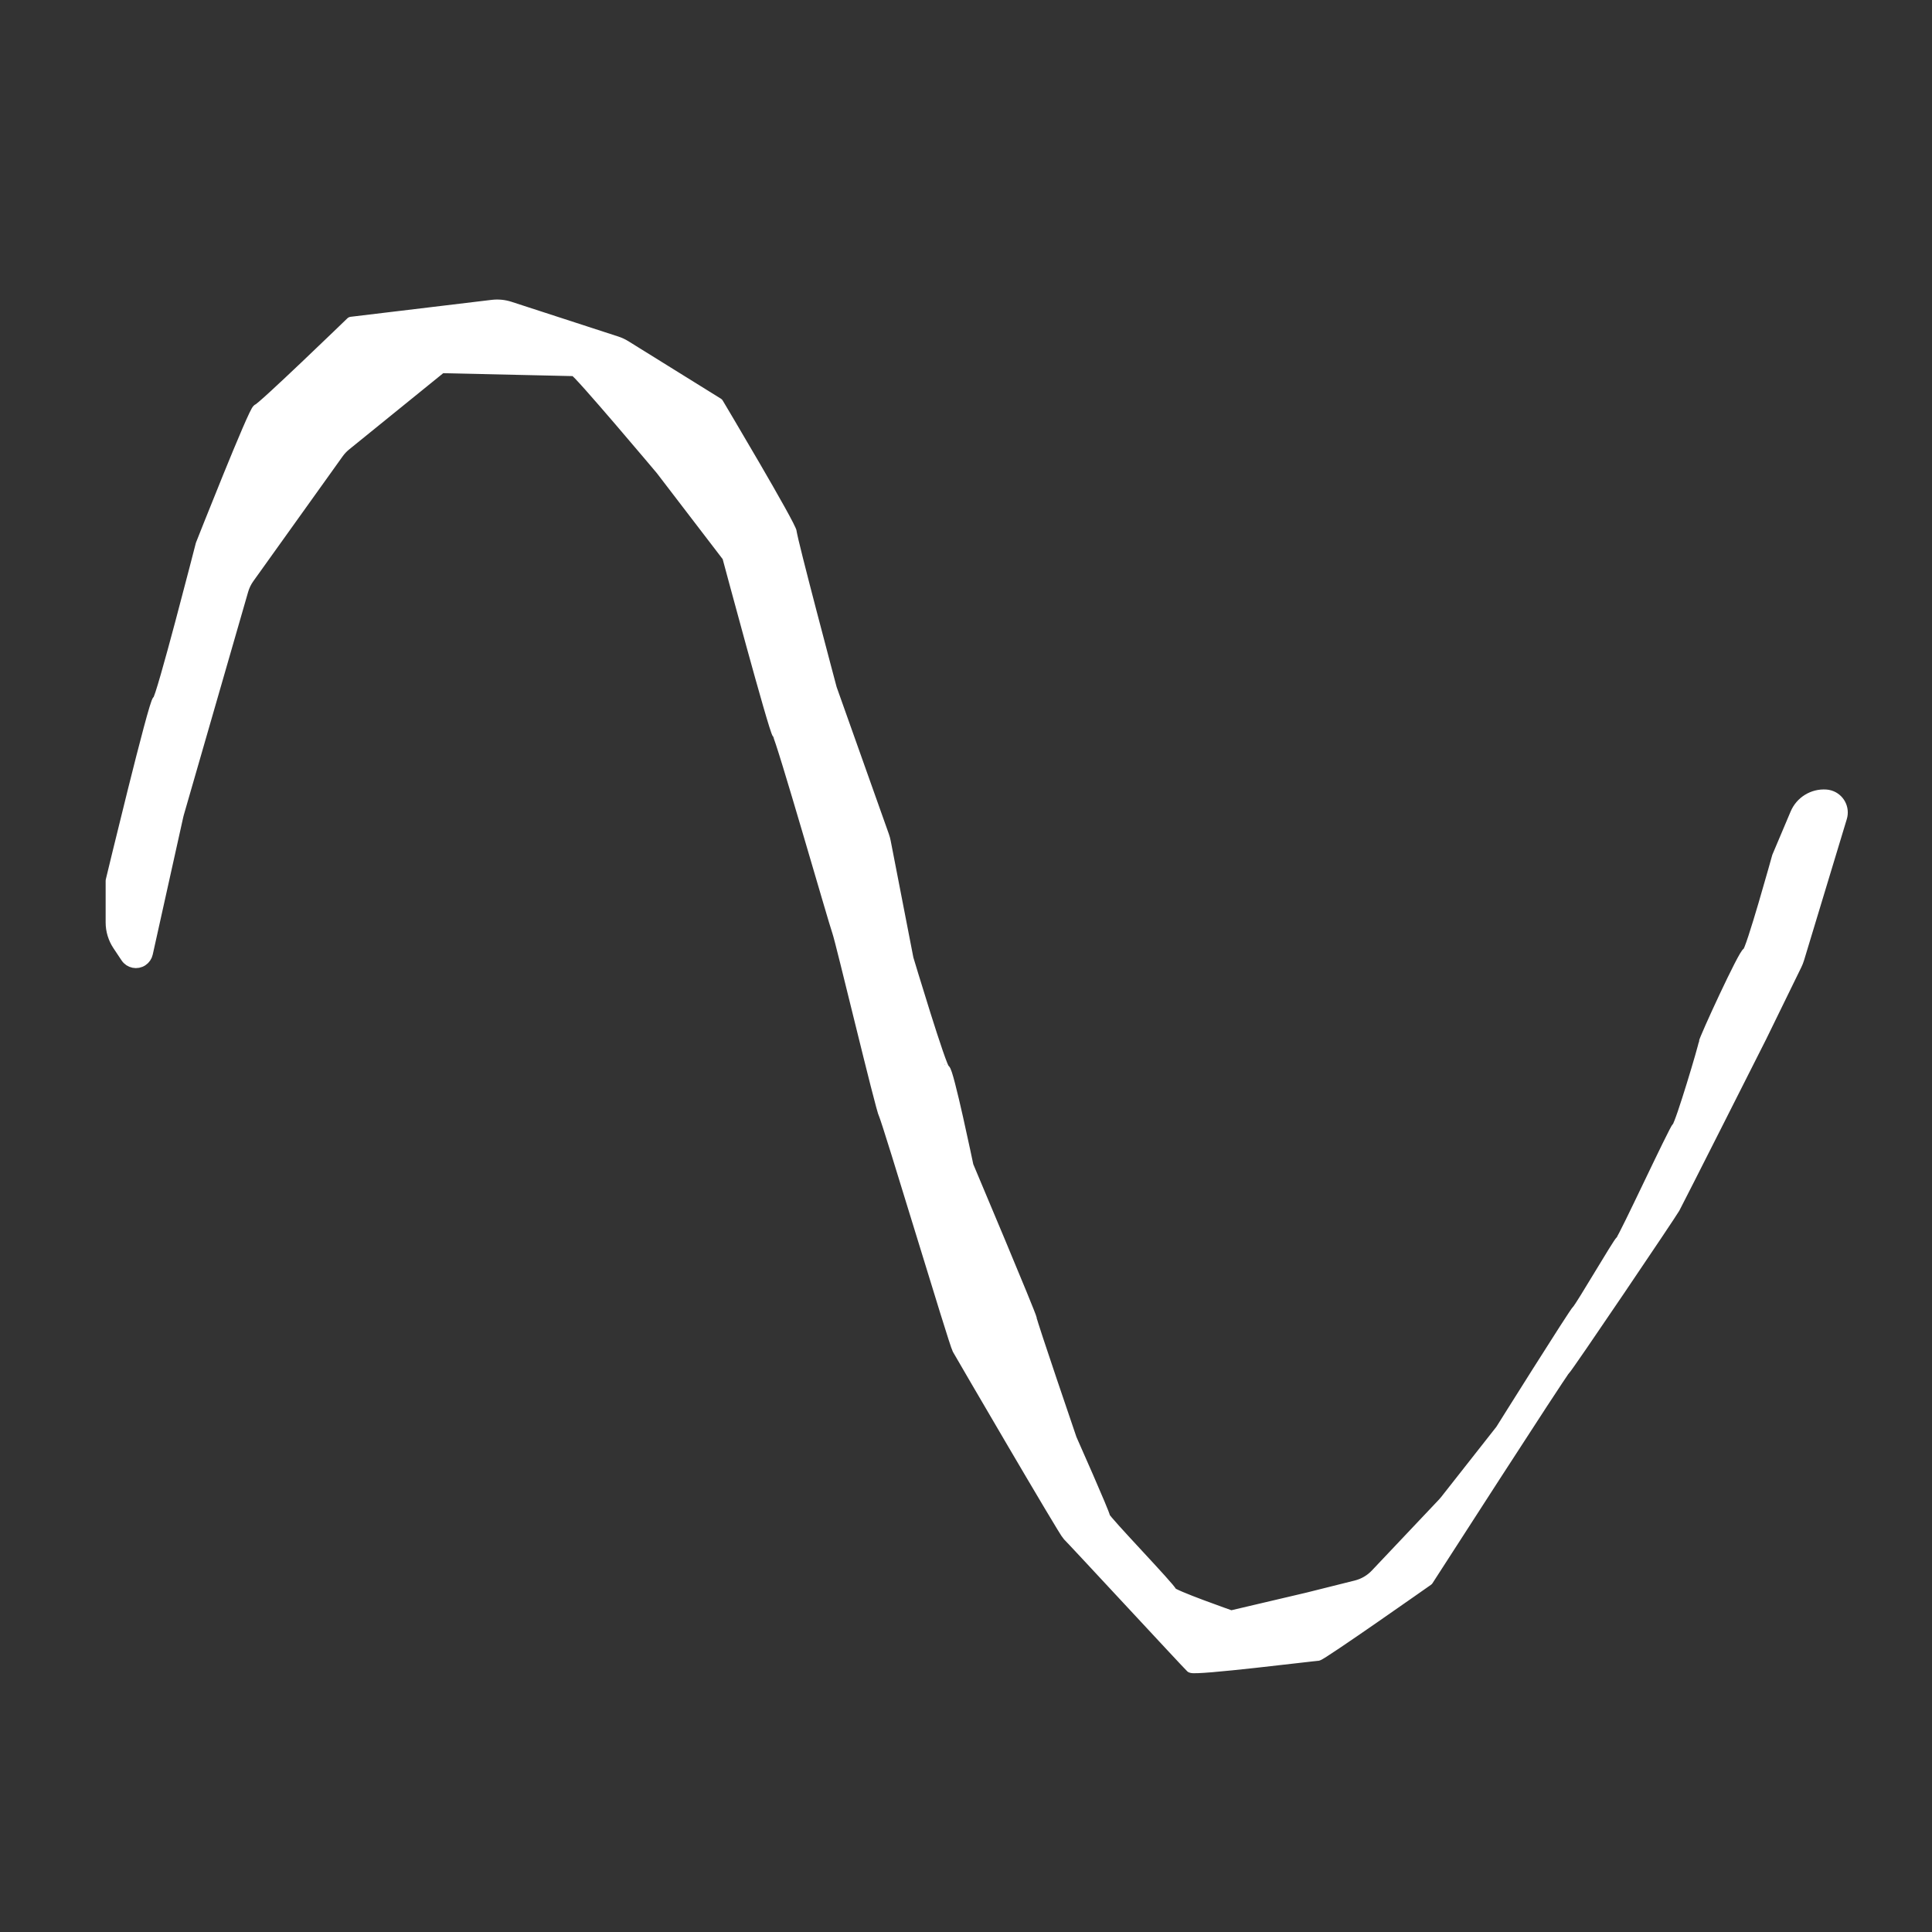 <?xml version="1.0" encoding="UTF-8" standalone="no"?>
<!DOCTYPE svg PUBLIC "-//W3C//DTD SVG 1.1//EN" "http://www.w3.org/Graphics/SVG/1.1/DTD/svg11.dtd">
<svg xmlns:dc="http://purl.org/dc/elements/1.1/" version="1.1" xmlns:xl="http://www.w3.org/1999/xlink" xmlns="http://www.w3.org/2000/svg" viewBox="0 0 850.394 850.394" width="850.394" height="850.394">
  <rect x="0" y="0" width="850.394" height="850.394" fill="#333333" stroke="none"/>
  <defs/>
  <g id="sine_wave_2" stroke="none" stroke-opacity="1" fill="none" stroke-dasharray="none" fill-opacity="1">
    <title>sine wave 2</title>
    <g id="sine_wave_2: Layer 1">
      <title>Layer 1</title>
      <g id="Graphic_2">
        <path d="M 64.783 419.647 L 78.217 359.151 C 78.298 358.787 78.39 358.425 78.494 358.066 L 106.82 259.843 C 107.387 257.877 108.286 256.021 109.477 254.357 L 148.803 199.395 C 149.742 198.083 150.853 196.903 152.107 195.886 L 194.226 161.745 C 194.226 161.745 251.436 163.066 252.903 163.066 C 254.37 163.066 291.043 206.666 291.043 206.666 L 320.382 244.981 C 320.382 244.981 340.919 321.611 342.386 322.932 C 343.852 324.253 367.323 406.167 368.79 410.131 C 370.257 414.095 387.86 488.082 389.327 490.724 C 390.794 493.367 420.133 591.136 421.6 593.778 C 423.067 596.42 468.541 674.371 470.008 675.692 C 471.475 677.014 522.818 732.504 524.285 733.825 C 525.751 735.146 578.561 728.54 580.028 728.54 C 581.495 728.54 628.436 695.51 628.436 695.51 C 628.436 695.51 687.114 604.348 688.58 603.026 C 690.047 601.705 735.522 534.324 736.989 531.682 C 738.456 529.039 775.129 456.373 775.129 456.373 L 790.63 424.643 C 791.053 423.778 791.406 422.88 791.685 421.958 L 810.499 359.825 C 811.719 355.798 809.443 351.545 805.416 350.325 C 804.869 350.159 804.304 350.056 803.734 350.016 L 803.734 350.016 C 798.03 349.621 792.703 352.892 790.476 358.159 L 782.464 377.101 C 782.464 377.101 770.728 419.379 769.261 419.379 C 767.794 419.379 750.191 457.694 750.191 459.015 C 750.191 460.337 739.923 494.688 738.456 496.009 C 736.989 497.33 714.985 544.894 713.518 546.215 C 712.051 547.536 695.915 575.281 694.448 576.602 C 692.981 577.924 660.709 629.45 660.709 629.45 L 636.278 660.514 C 635.94 660.944 635.583 661.358 635.207 661.755 L 605.643 693.014 C 603.285 695.507 600.263 697.274 596.934 698.107 L 575.753 703.406 C 575.669 703.427 575.585 703.447 575.501 703.467 L 541.888 711.365 C 541.888 711.365 515.483 702.116 515.483 700.795 C 515.483 699.474 486.144 669.086 486.144 667.765 C 486.144 666.444 471.475 633.414 471.475 633.414 C 471.475 633.414 453.872 581.887 453.872 580.566 C 453.872 579.245 426 513.185 426 513.185 C 426 513.185 417.199 470.906 415.732 470.906 C 414.265 470.906 399.596 422.022 399.596 422.022 L 389.584 370.497 C 389.413 369.616 389.176 368.749 388.876 367.904 L 365.856 303.114 C 365.856 303.114 348.253 237.054 348.253 234.411 C 348.253 231.769 315.981 177.6 315.981 177.6 L 275.294 152.327 C 274.063 151.562 272.743 150.949 271.364 150.5 L 224.404 135.227 C 221.918 134.419 219.286 134.161 216.691 134.473 L 154.619 141.927 C 154.619 141.927 115.012 180.242 113.545 180.242 C 112.078 180.242 88.607 239.696 88.607 239.696 C 88.607 239.696 71.004 308.399 69.537 308.399 C 68.07 308.399 49 387.671 49 387.671 L 49 406.006 C 49 409.557 50.051 413.029 52.02 415.985 L 55.601 421.361 C 57.156 423.695 60.308 424.327 62.642 422.772 C 63.732 422.046 64.499 420.926 64.783 419.647 Z" fill="white"/>
        <path d="M 64.783 419.647 L 78.217 359.151 C 78.298 358.787 78.39 358.425 78.494 358.066 L 106.82 259.843 C 107.387 257.877 108.286 256.021 109.477 254.357 L 148.803 199.395 C 149.742 198.083 150.853 196.903 152.107 195.886 L 194.226 161.745 C 194.226 161.745 251.436 163.066 252.903 163.066 C 254.37 163.066 291.043 206.666 291.043 206.666 L 320.382 244.981 C 320.382 244.981 340.919 321.611 342.386 322.932 C 343.852 324.253 367.323 406.167 368.79 410.131 C 370.257 414.095 387.86 488.082 389.327 490.724 C 390.794 493.367 420.133 591.136 421.6 593.778 C 423.067 596.42 468.541 674.371 470.008 675.692 C 471.475 677.014 522.818 732.504 524.285 733.825 C 525.751 735.146 578.561 728.54 580.028 728.54 C 581.495 728.54 628.436 695.51 628.436 695.51 C 628.436 695.51 687.114 604.348 688.58 603.026 C 690.047 601.705 735.522 534.324 736.989 531.682 C 738.456 529.039 775.129 456.373 775.129 456.373 L 790.63 424.643 C 791.053 423.778 791.406 422.88 791.685 421.958 L 810.499 359.825 C 811.719 355.798 809.443 351.545 805.416 350.325 C 804.869 350.159 804.304 350.056 803.734 350.016 L 803.734 350.016 C 798.03 349.621 792.703 352.892 790.476 358.159 L 782.464 377.101 C 782.464 377.101 770.728 419.379 769.261 419.379 C 767.794 419.379 750.191 457.694 750.191 459.015 C 750.191 460.337 739.923 494.688 738.456 496.009 C 736.989 497.33 714.985 544.894 713.518 546.215 C 712.051 547.536 695.915 575.281 694.448 576.602 C 692.981 577.924 660.709 629.45 660.709 629.45 L 636.278 660.514 C 635.94 660.944 635.583 661.358 635.207 661.755 L 605.643 693.014 C 603.285 695.507 600.263 697.274 596.934 698.107 L 575.753 703.406 C 575.669 703.427 575.585 703.447 575.501 703.467 L 541.888 711.365 C 541.888 711.365 515.483 702.116 515.483 700.795 C 515.483 699.474 486.144 669.086 486.144 667.765 C 486.144 666.444 471.475 633.414 471.475 633.414 C 471.475 633.414 453.872 581.887 453.872 580.566 C 453.872 579.245 426 513.185 426 513.185 C 426 513.185 417.199 470.906 415.732 470.906 C 414.265 470.906 399.596 422.022 399.596 422.022 L 389.584 370.497 C 389.413 369.616 389.176 368.749 388.876 367.904 L 365.856 303.114 C 365.856 303.114 348.253 237.054 348.253 234.411 C 348.253 231.769 315.981 177.6 315.981 177.6 L 275.294 152.327 C 274.063 151.562 272.743 150.949 271.364 150.5 L 224.404 135.227 C 221.918 134.419 219.286 134.161 216.691 134.473 L 154.619 141.927 C 154.619 141.927 115.012 180.242 113.545 180.242 C 112.078 180.242 88.607 239.696 88.607 239.696 C 88.607 239.696 71.004 308.399 69.537 308.399 C 68.07 308.399 49 387.671 49 387.671 L 49 406.006 C 49 409.557 50.051 413.029 52.02 415.985 L 55.601 421.361 C 57.156 423.695 60.308 424.327 62.642 422.772 C 63.732 422.046 64.499 420.926 64.783 419.647 Z" stroke="white" stroke-linecap="round" stroke-linejoin="round" stroke-width="5"/>
      </g>
    </g>
  </g>
</svg>
